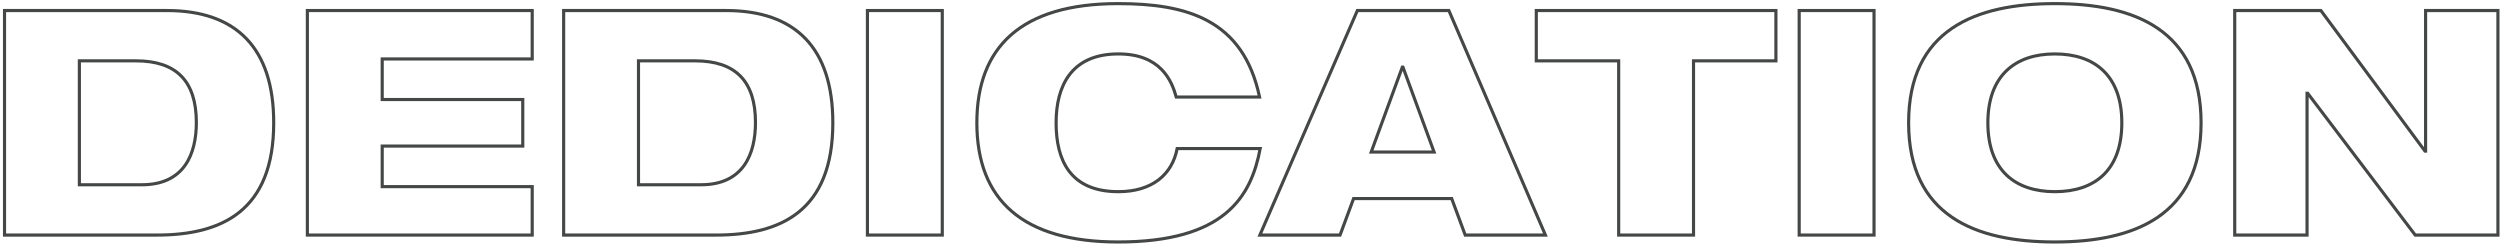 <svg xmlns="http://www.w3.org/2000/svg" xmlns:xlink="http://www.w3.org/1999/xlink" width="795px" height="78px" viewBox="0 0 795 78"><title>Dedication</title><g id="Page-1" stroke="none" stroke-width="1" fill="none" fill-rule="evenodd" fill-opacity="0"><g id="about" transform="translate(-3, -2110)" fill="#FFFFFF" fill-rule="nonzero" stroke="#454747"><g id="Dedication" transform="translate(4.44, 2111.15)"><path d="M0,73.6 L48.5,73.6 C69,73.6 85.6,66 85.6,37.9 C85.6,14.1 73.7,2.2 51.6,2.2 L0,2.2 L0,73.6 Z M23.8,18.2 L41.8,18.2 C54.5,18.2 61,24.5 61,37.8 C61,47.6 57.3,57.6 43.7,57.6 L23.8,57.6 L23.8,18.2 Z" id="D"/><polygon id="E" points="96.3 73.6 167.8 73.6 167.8 58.2 120.1 58.2 120.1 45.3 164.8 45.3 164.8 30.5 120.1 30.5 120.1 17.6 167.8 17.6 167.8 2.2 96.3 2.2"/><path d="M177.8,73.6 L226.3,73.6 C246.8,73.6 263.4,66 263.4,37.9 C263.4,14.1 251.5,2.2 229.4,2.2 L177.8,2.2 L177.8,73.6 Z M201.6,18.2 L219.6,18.2 C232.3,18.2 238.8,24.5 238.8,37.8 C238.8,47.6 235.1,57.6 221.5,57.6 L201.6,57.6 L201.6,18.2 Z" id="D"/><polygon id="I" points="274.4 73.6 298.2 73.6 298.2 2.2 274.4 2.2"/><path d="M372.9,46.1 C371.3,54.4 364.9,59.8 354.2,59.8 C338.8,59.8 334.4,49.7 334.4,37.9 C334.4,26.1 339.3,16 354.2,16 C367.7,16 371.2,24.6 372.6,29.7 L399.1,29.7 C393.9,5 375.9,0 354.1,0 C323.1,0 309.2,14 309.2,37.9 C309.2,62.5 323.9,75.8 354.1,75.8 C387.9,75.8 396.4,61.5 399.3,46.1 L372.9,46.1 Z" id="C"/><path d="M399.2,73.6 L424.7,73.6 L429,62 L460.2,62 L464.5,73.6 L490,73.6 L459.3,2.2 L430.2,2.2 L399.2,73.6 Z M454.6,47.2 L434.6,47.2 L444.5,20.2 L444.7,20.2 L454.6,47.2 Z" id="A"/><polygon id="T" points="487.1 18.2 513.3 18.2 513.3 73.6 537.1 73.6 537.1 18.2 563.3 18.2 563.3 2.2 487.1 2.2"/><polygon id="I" points="570.7 73.6 594.5 73.6 594.5 2.2 570.7 2.2"/><path d="M605.5,37.9 C605.5,67.5 626.8,75.8 652,75.8 C677.2,75.8 698.5,67.5 698.5,37.9 C698.5,8.3 677.2,0 652,0 C626.8,0 605.5,8.3 605.5,37.9 Z M630.7,37.9 C630.7,23 639.3,16 652,16 C664.8,16 673.3,23 673.3,37.9 C673.3,52.9 664.8,59.8 652,59.8 C639.3,59.8 630.7,52.9 630.7,37.9 Z" id="O"/><polygon id="N" points="709.2 73.6 732.2 73.6 732.2 28.5 732.4 28.5 766.6 73.6 792.9 73.6 792.9 2.2 769.9 2.2 769.9 46.9 769.7 46.9 736.6 2.2 709.2 2.2"/></g></g></g></svg>